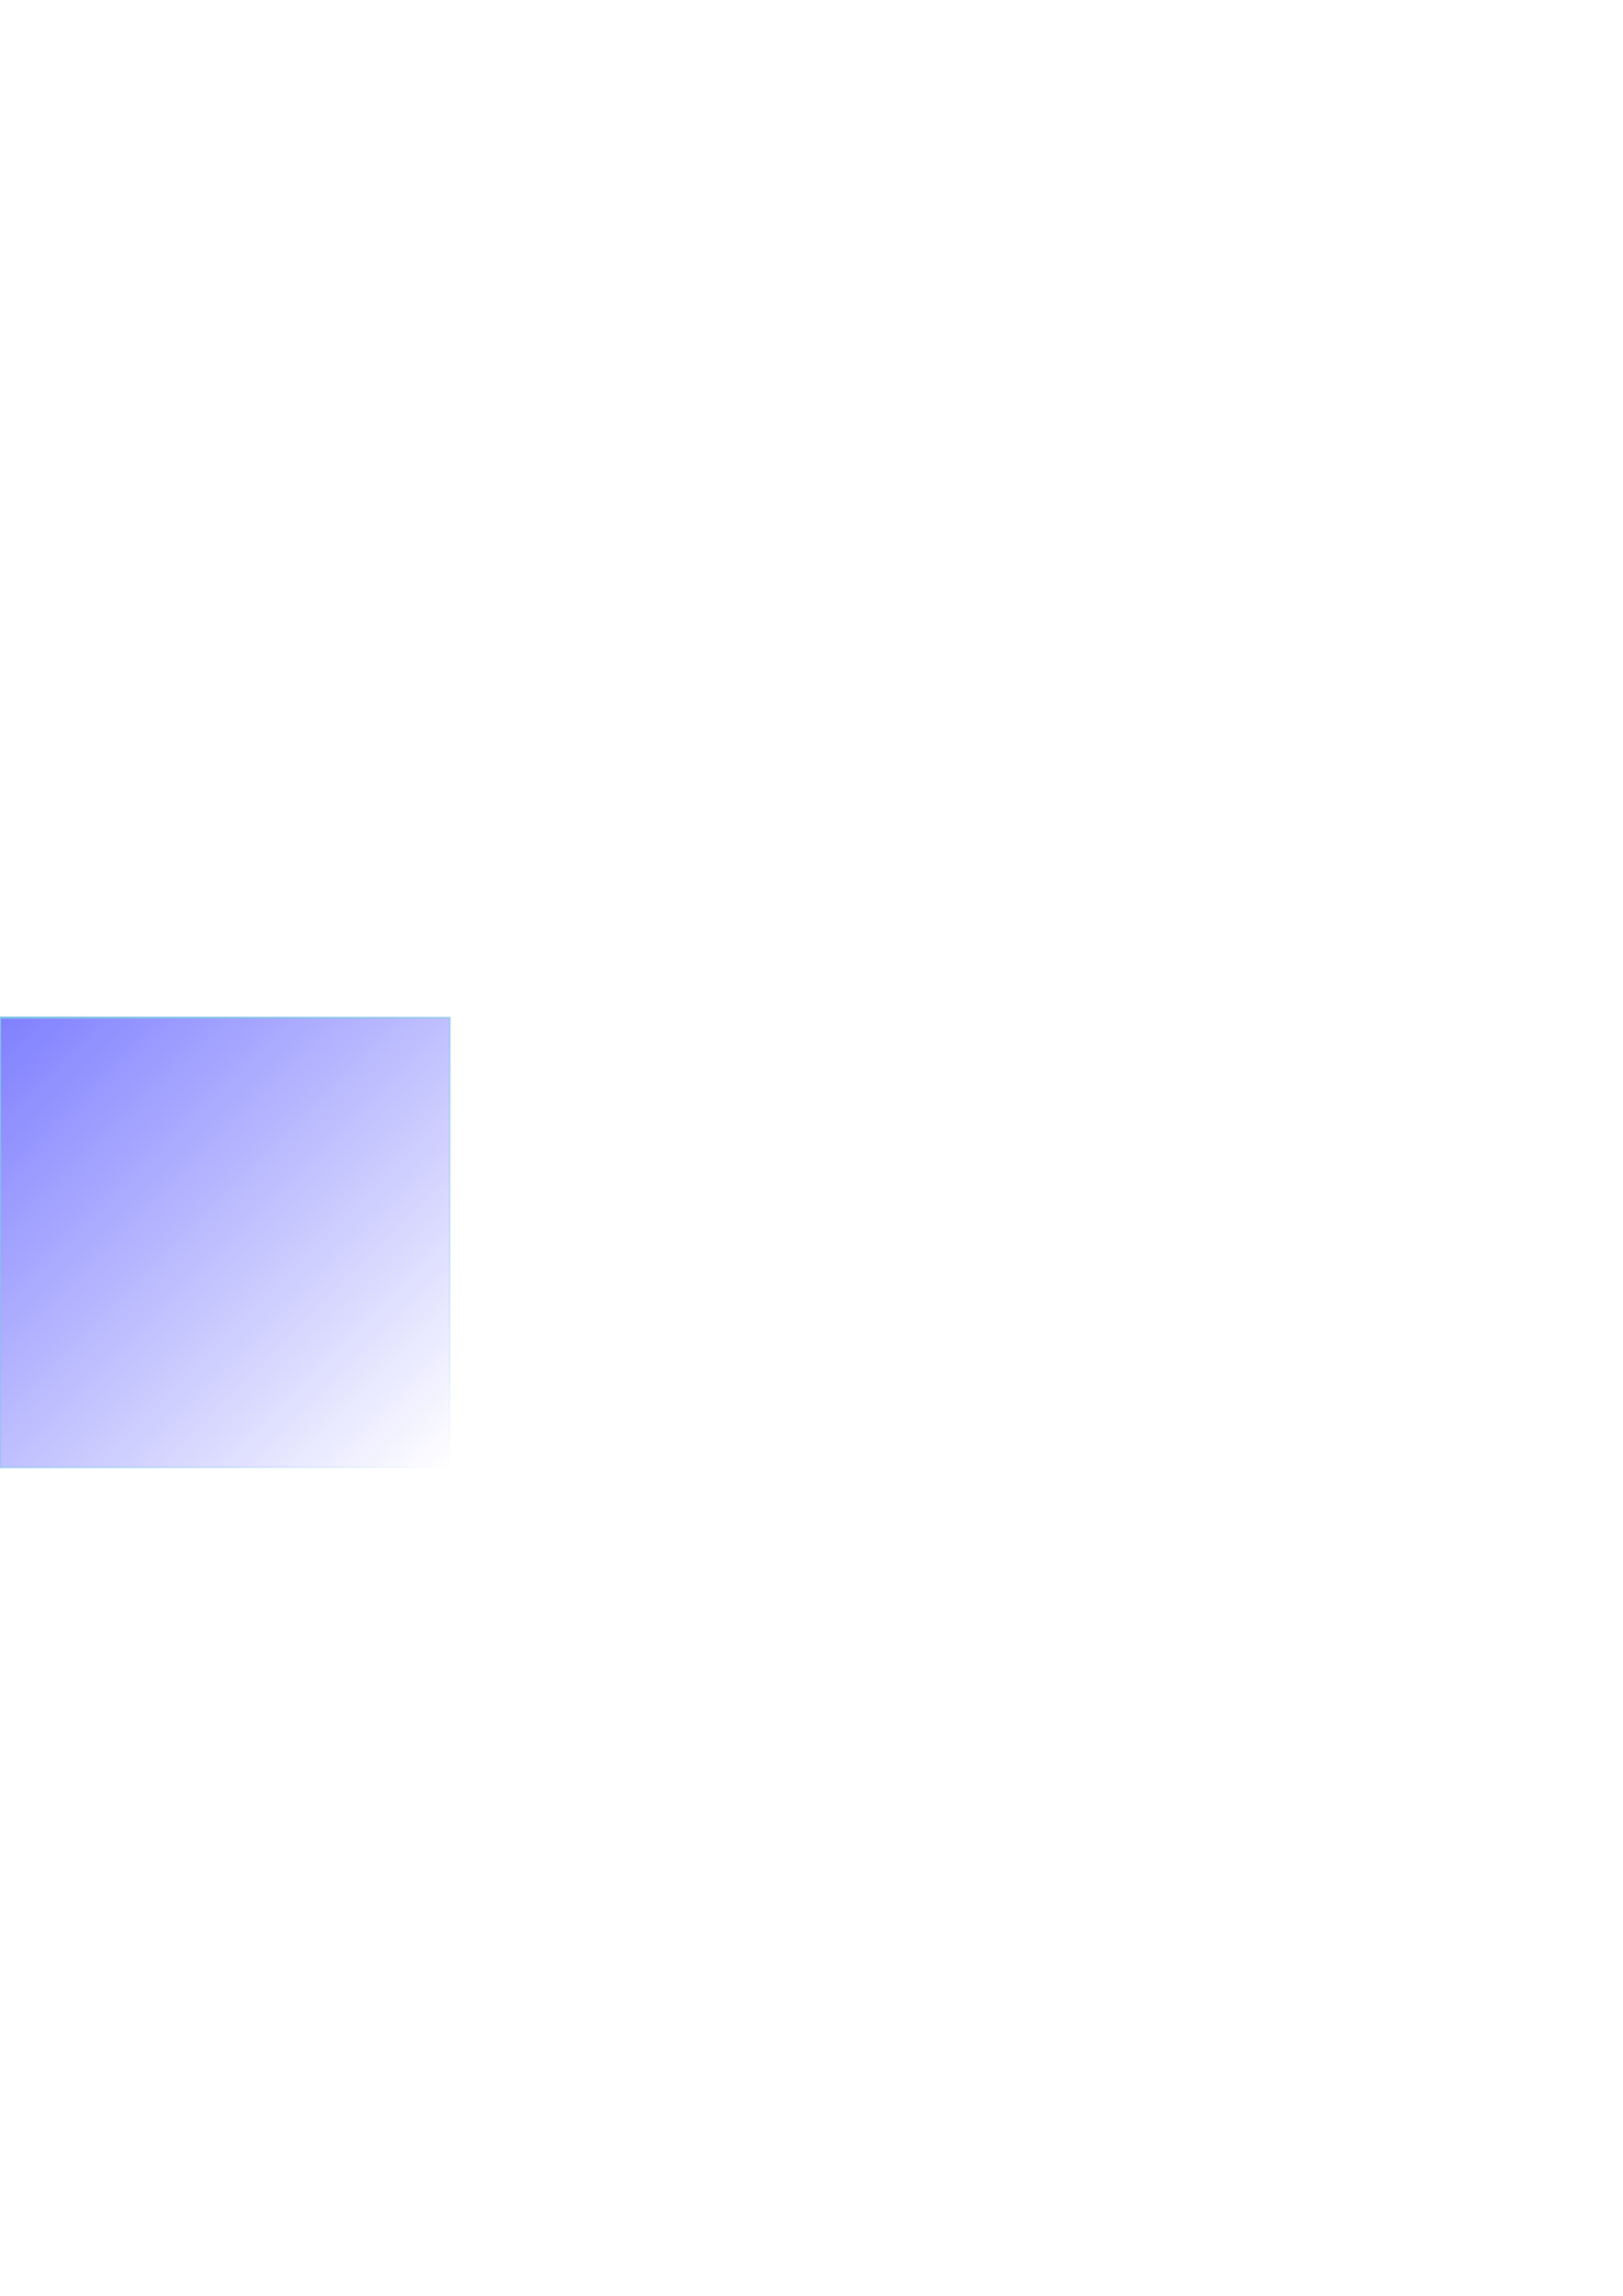 <?xml version="1.0" encoding="UTF-8" standalone="no"?>
<!-- Created with Inkscape (http://www.inkscape.org/) -->

<svg
   xmlns:dc="http://purl.org/dc/elements/1.1/"
   xmlns:cc="http://creativecommons.org/ns#"
   xmlns:rdf="http://www.w3.org/1999/02/22-rdf-syntax-ns#"
   xmlns:svg="http://www.w3.org/2000/svg"
   xmlns="http://www.w3.org/2000/svg"
   xmlns:xlink="http://www.w3.org/1999/xlink"
   xmlns:sodipodi="http://sodipodi.sourceforge.net/DTD/sodipodi-0.dtd"
   xmlns:inkscape="http://www.inkscape.org/namespaces/inkscape"
   width="210mm"
   height="297mm"
   viewBox="0 0 210 297"
   version="1.1"
   id="svg8"
   inkscape:version="0.92.4 (5da689c313, 2019-01-14)"
   sodipodi:docname="voltageDropIcon.svg">
  <defs
     id="defs2">
    <linearGradient
       inkscape:collect="always"
       id="linearGradient4568">
      <stop
         style="stop-color:#81c6e5;stop-opacity:1;"
         offset="0"
         id="stop4564" />
      <stop
         style="stop-color:#81c6e5;stop-opacity:0;"
         offset="1"
         id="stop4566" />
    </linearGradient>
    <linearGradient
       inkscape:collect="always"
       id="linearGradient4560">
      <stop
         style="stop-color:#8080ff;stop-opacity:1;"
         offset="0"
         id="stop4556" />
      <stop
         style="stop-color:#8080ff;stop-opacity:0;"
         offset="1"
         id="stop4558" />
    </linearGradient>
    <linearGradient
       inkscape:collect="always"
       xlink:href="#linearGradient4560"
       id="linearGradient4562"
       x1="0"
       y1="131.635"
       x2="58.208"
       y2="189.844"
       gradientUnits="userSpaceOnUse" />
    <linearGradient
       inkscape:collect="always"
       xlink:href="#linearGradient4568"
       id="linearGradient4570"
       x1="0"
       y1="131.635"
       x2="58.208"
       y2="189.844"
       gradientUnits="userSpaceOnUse" />
  </defs>
  <sodipodi:namedview
     id="base"
     pagecolor="#ffffff"
     bordercolor="#666666"
     borderopacity="1.0"
     inkscape:pageopacity="0.0"
     inkscape:pageshadow="2"
     inkscape:zoom="2.8"
     inkscape:cx="85.655065"
     inkscape:cy="521.26526"
     inkscape:document-units="mm"
     inkscape:current-layer="layer1"
     showgrid="true"
     inkscape:window-width="1920"
     inkscape:window-height="1046"
     inkscape:window-x="-11"
     inkscape:window-y="-11"
     inkscape:window-maximized="1">
    <inkscape:grid
       type="xygrid"
       id="grid849" />
  </sodipodi:namedview>
  <g
     inkscape:label="Layer 1"
     inkscape:groupmode="layer"
     id="layer1">
    <rect
       style="fill:url(#linearGradient4562);fill-opacity:1;fill-rule:nonzero;stroke:url(#linearGradient4570);stroke-width:0.265;stroke-opacity:1"
       id="rect851"
       width="58.208"
       height="58.208"
       x="0"
       y="131.635" />
  </g>
</svg>
